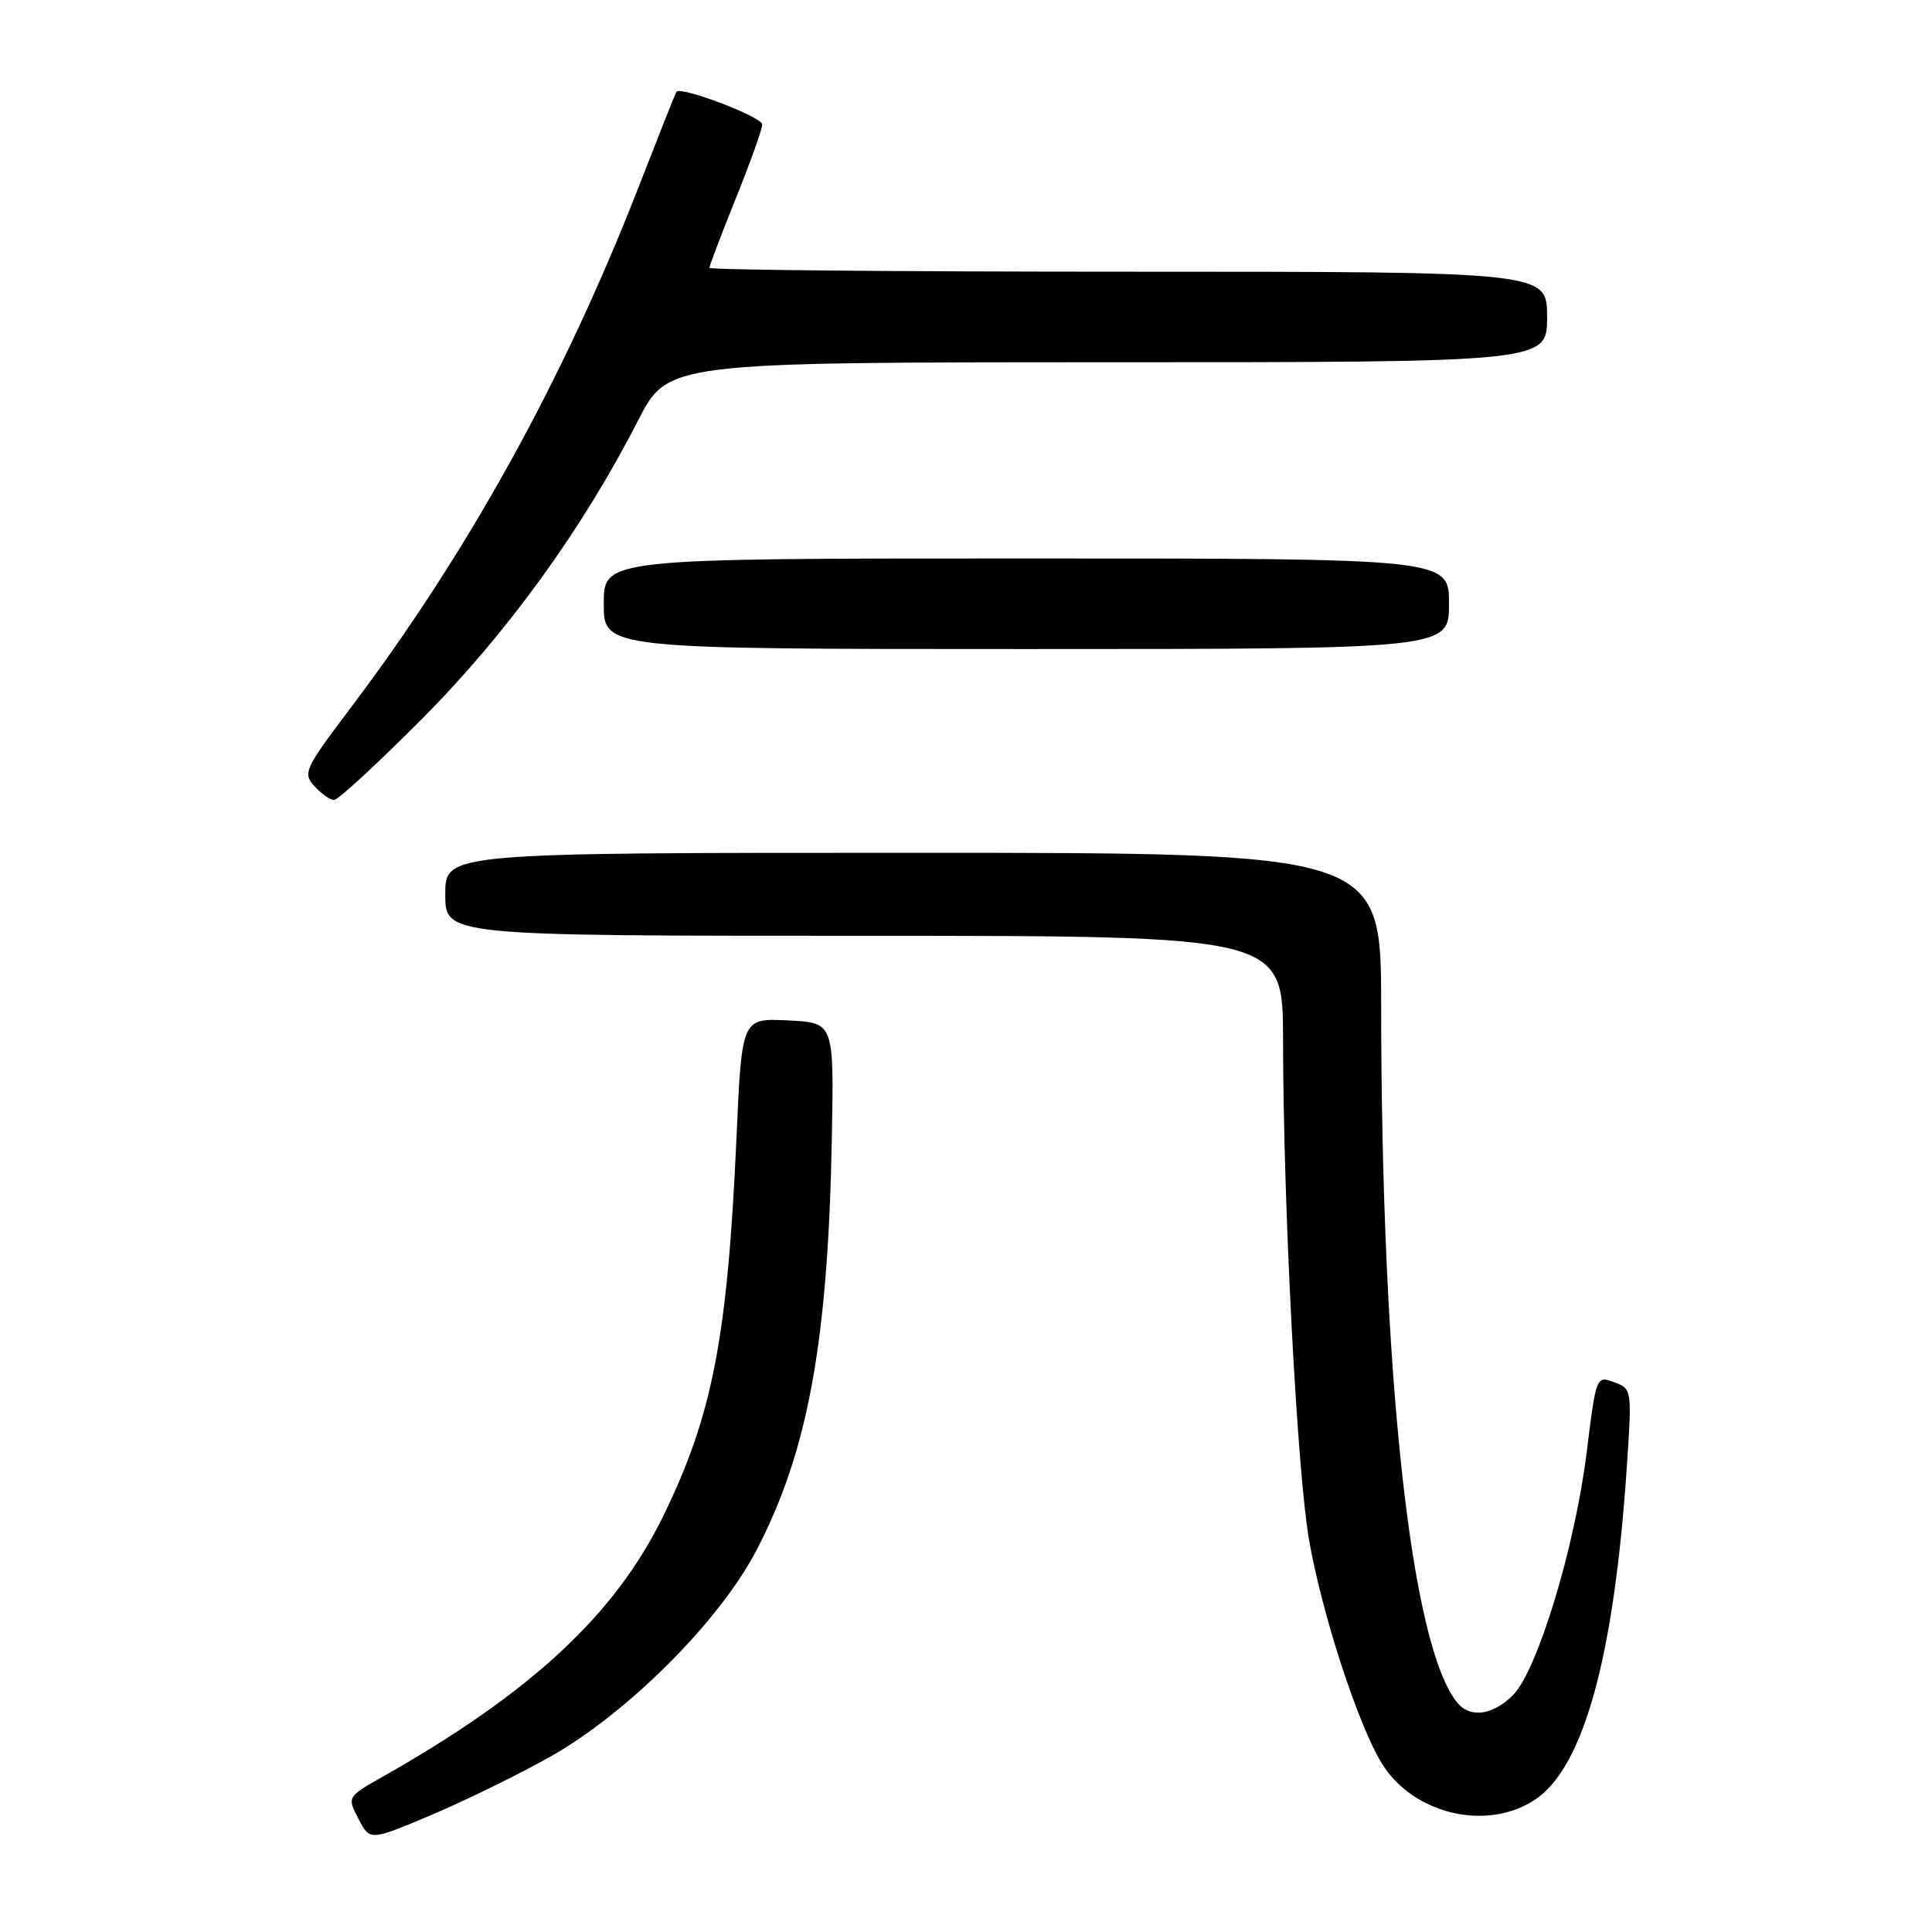 <?xml version="1.0" encoding="UTF-8" standalone="no"?>
<!DOCTYPE svg PUBLIC "-//W3C//DTD SVG 1.1//EN" "http://www.w3.org/Graphics/SVG/1.1/DTD/svg11.dtd" >
<svg xmlns="http://www.w3.org/2000/svg" xmlns:xlink="http://www.w3.org/1999/xlink" version="1.1" viewBox="0 0 256 256">
 <g >
 <path fill="currentColor"
d=" M 72.88 232.79 C 83.16 227.00 95.33 214.83 100.22 205.45 C 107.09 192.29 109.74 177.70 110.23 150.50 C 110.50 135.50 110.50 135.50 104.40 135.21 C 98.29 134.91 98.29 134.91 97.59 150.71 C 96.40 177.29 94.41 187.56 87.84 200.97 C 81.45 214.00 70.35 224.30 50.75 235.40 C 45.99 238.09 45.99 238.09 47.50 241.01 C 49.01 243.93 49.01 243.93 57.14 240.50 C 61.61 238.61 68.70 235.14 72.88 232.79 Z  M 203.35 238.50 C 209.82 234.26 213.88 219.59 215.57 194.27 C 216.25 184.12 216.23 184.02 213.88 183.15 C 211.52 182.27 211.49 182.34 210.25 192.38 C 208.71 204.93 203.72 221.37 200.47 224.62 C 197.81 227.28 194.82 227.69 193.12 225.64 C 186.96 218.23 183.05 182.42 183.01 133.25 C 183.00 113.00 183.00 113.00 121.00 113.00 C 59.00 113.00 59.00 113.00 59.00 118.50 C 59.00 124.00 59.00 124.00 114.50 124.00 C 170.00 124.00 170.00 124.00 170.01 137.75 C 170.03 159.71 171.87 195.02 173.47 204.13 C 175.19 213.93 179.98 228.62 183.11 233.68 C 187.25 240.38 196.96 242.69 203.35 238.50 Z  M 55.92 95.25 C 67.13 83.99 77.18 70.12 84.53 55.75 C 88.50 48.01 88.50 48.01 146.75 48.00 C 205.00 48.00 205.00 48.00 205.00 42.00 C 205.00 36.00 205.00 36.00 149.50 36.00 C 118.97 36.00 94.00 35.77 94.00 35.49 C 94.00 35.20 95.58 31.07 97.50 26.29 C 99.42 21.52 101.00 17.11 101.00 16.49 C 101.00 15.49 90.13 11.36 89.62 12.17 C 89.50 12.35 87.21 18.12 84.53 25.00 C 74.59 50.47 61.93 73.33 46.37 93.92 C 40.37 101.87 40.10 102.45 41.66 104.17 C 42.57 105.18 43.74 106.00 44.27 106.00 C 44.79 106.00 50.04 101.16 55.92 95.25 Z  M 192.00 80.00 C 192.00 74.00 192.00 74.00 136.00 74.00 C 80.00 74.00 80.00 74.00 80.00 80.00 C 80.00 86.00 80.00 86.00 136.00 86.00 C 192.00 86.00 192.00 86.00 192.00 80.00 Z "/>
</g>
</svg>